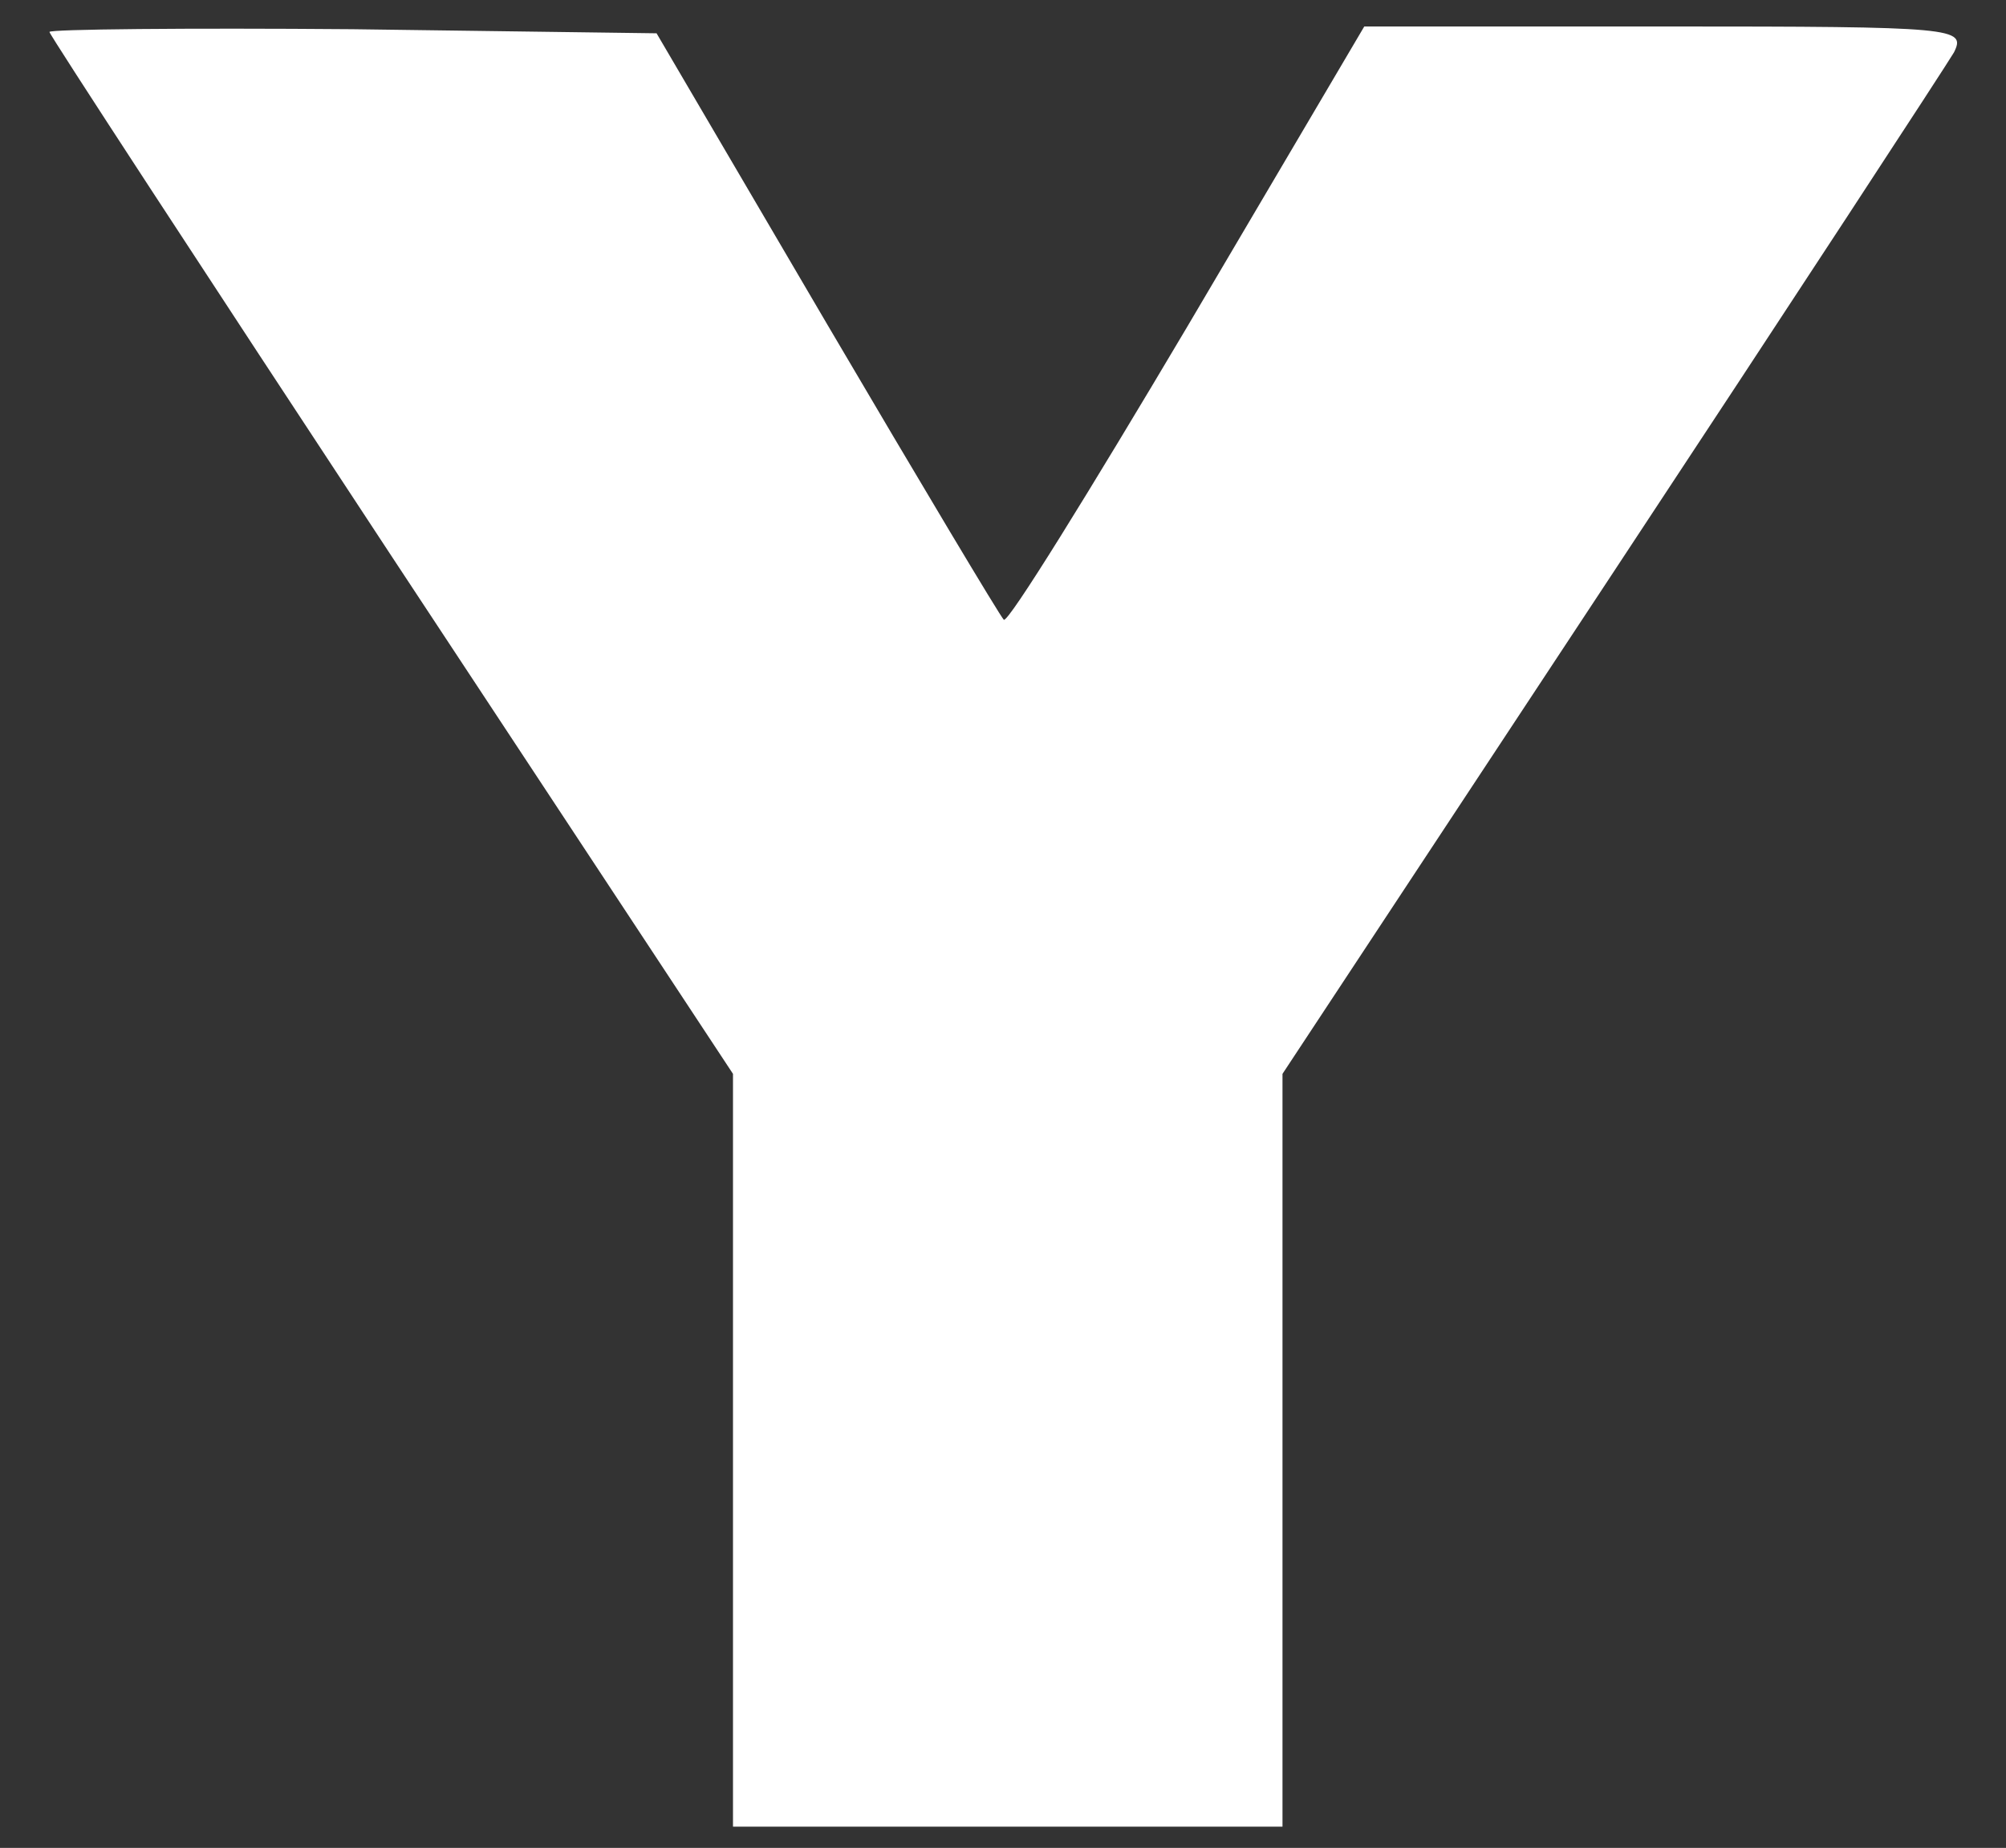 <?xml version="1.0" encoding="UTF-8" standalone="no"?>
<svg
   xmlns:dc="http://purl.org/dc/elements/1.1/"
   xmlns:cc="http://creativecommons.org/ns#"
   xmlns:rdf="http://www.w3.org/1999/02/22-rdf-syntax-ns#"
   xmlns:svg="http://www.w3.org/2000/svg"
   xmlns="http://www.w3.org/2000/svg"
   xmlns:sodipodi="http://sodipodi.sourceforge.net/DTD/sodipodi-0.dtd"
   xmlns:inkscape="http://www.inkscape.org/namespaces/inkscape"
   width="50.553mm"
   height="46.567mm"
   viewBox="0 0 50.553 46.567"
   version="1.1"
   id="svg971"
   sodipodi:docname="y.svg"
   inkscape:version="1.0 (4035a4fb49, 2020-05-01)">
  <rect x="0" y="0" width="50.553" height="46.567" fill="#333333" stroke="none"/>
  <defs
     id="defs965" />
  <sodipodi:namedview
     id="base"
     pagecolor="#ffffff"
     bordercolor="#666666"
     borderopacity="1.0"
     inkscape:pageopacity="0.0"
     inkscape:pageshadow="2"
     inkscape:zoom="1.979899"
     inkscape:cx="163.74294"
     inkscape:cy="126.38371"
     inkscape:document-units="mm"
     inkscape:current-layer="layer1"
     inkscape:document-rotation="0"
     showgrid="false"
     fit-margin-top="0"
     fit-margin-left="0"
     fit-margin-right="0"
     fit-margin-bottom="0"
     inkscape:window-width="1274"
     inkscape:window-height="856"
     inkscape:window-x="152"
     inkscape:window-y="0"
     inkscape:window-maximized="0" />
  <g
     inkscape:label="Layer 1"
     inkscape:groupmode="layer"
     id="layer1"
     transform="translate(-79.801,-51.556)">
    <path
       d="m 81.047,52.361 c 0,0.069 3.884,6.014 8.613,13.197 l 8.613,13.059 v 9.485 9.485 h 6.924 6.924 v -9.485 -9.485 l 8.275,-12.544 c 4.56,-6.908 8.444,-12.853 8.647,-13.197 0.304,-0.619 0.068,-0.653 -7.262,-0.653 h -7.599 l -4.458,7.561 c -2.466,4.158 -4.526,7.492 -4.627,7.389 -0.101,-0.103 -2.094,-3.437 -4.458,-7.458 L 96.347,52.395 88.68,52.292 c -4.188,-0.034 -7.633,0 -7.633,0.069 z"
       id="path120"
       style="fill:#ffffff;stroke:none;stroke-width:0.034" />
  </g>
</svg>
